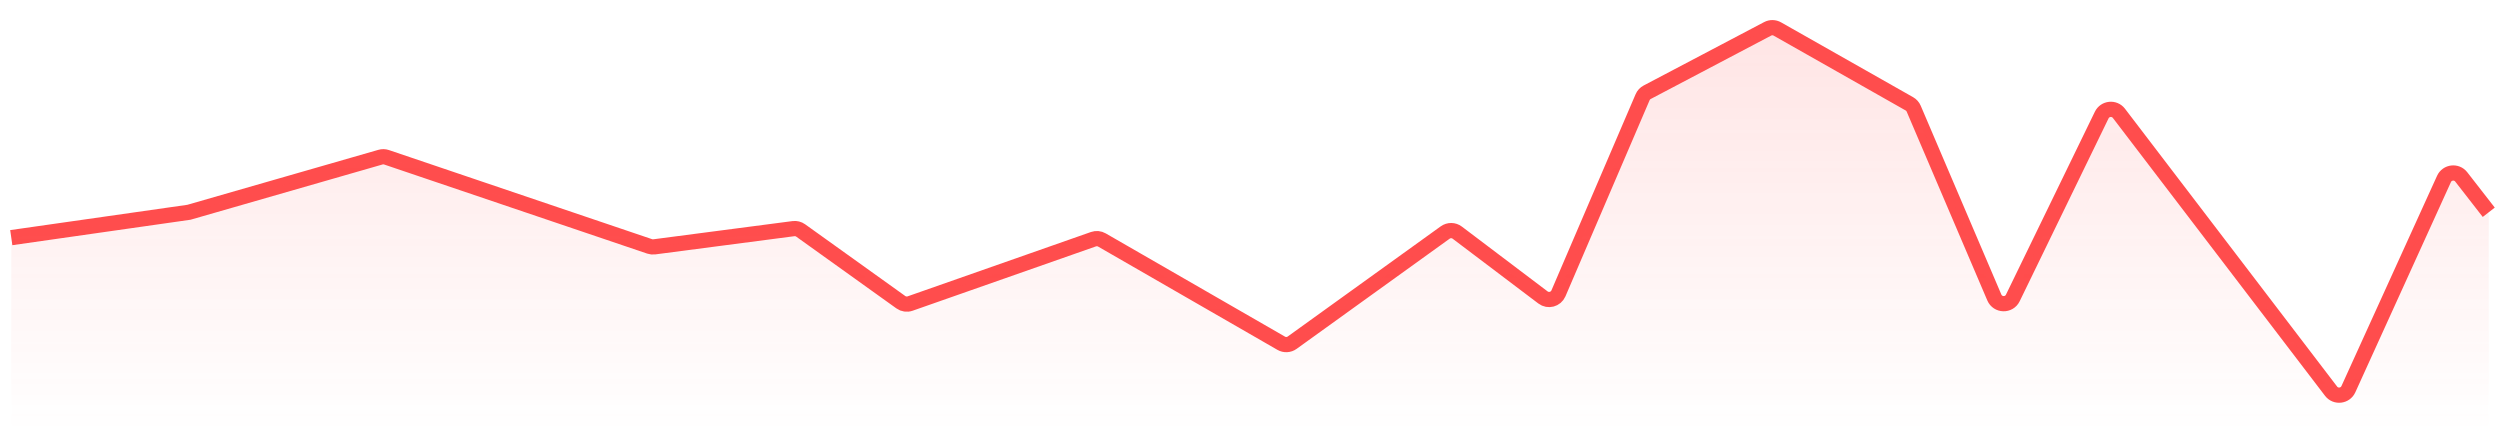<svg width="120" height="21" viewBox="0 0 120 21" fill="none" xmlns="http://www.w3.org/2000/svg">
<g id="chartMinus.svg" clip-path="url(#clip0_38_332)">
<path id="Vector" d="M0.541 11.407L9.068 10.189L18.264 7.543C18.359 7.515 18.461 7.518 18.555 7.55L31.184 11.827C31.255 11.851 31.33 11.858 31.404 11.849L38.085 10.975C38.208 10.959 38.332 10.99 38.432 11.062L43.24 14.506C43.369 14.599 43.535 14.623 43.685 14.57L52.487 11.481C52.621 11.434 52.769 11.448 52.892 11.519L61.497 16.475C61.663 16.571 61.869 16.561 62.025 16.448L69.369 11.161C69.543 11.036 69.777 11.038 69.948 11.167L74.063 14.278C74.315 14.469 74.68 14.373 74.805 14.082L78.845 4.666C78.889 4.563 78.967 4.479 79.066 4.427L84.846 1.385C84.992 1.307 85.169 1.31 85.313 1.392L91.651 4.984C91.744 5.037 91.817 5.119 91.858 5.217L95.728 14.28C95.892 14.664 96.432 14.678 96.615 14.302L100.882 5.523C101.04 5.197 101.488 5.152 101.708 5.44L111.891 18.776C112.114 19.069 112.569 19.017 112.722 18.682L117.312 8.589C117.464 8.256 117.916 8.203 118.14 8.492L119.46 10.189" stroke="#FF4D4D" stroke-width="0.731"/>
<path id="Vector_2" opacity="0.15" d="M9.068 10.189L0.959 11.347C0.719 11.382 0.541 11.587 0.541 11.83V20.233C0.541 20.502 0.759 20.72 1.028 20.72H118.972C119.242 20.72 119.46 20.502 119.46 20.233V10.357C119.46 10.248 119.424 10.143 119.357 10.057L118.14 8.492C117.916 8.203 117.464 8.256 117.312 8.589L112.722 18.682C112.569 19.017 112.114 19.069 111.891 18.776L101.708 5.44C101.488 5.152 101.04 5.197 100.882 5.523L96.615 14.302C96.432 14.678 95.892 14.664 95.728 14.28L91.858 5.217C91.817 5.119 91.744 5.037 91.651 4.984L85.313 1.392C85.169 1.31 84.992 1.307 84.846 1.385L79.066 4.427C78.967 4.479 78.889 4.563 78.845 4.666L74.805 14.082C74.68 14.373 74.315 14.469 74.063 14.278L69.948 11.167C69.777 11.038 69.543 11.036 69.369 11.161L62.025 16.448C61.869 16.561 61.663 16.571 61.497 16.475L52.892 11.519C52.769 11.448 52.621 11.434 52.487 11.481L43.685 14.57C43.535 14.623 43.369 14.599 43.24 14.506L38.432 11.062C38.332 10.99 38.208 10.959 38.085 10.975L31.404 11.849C31.33 11.859 31.255 11.851 31.184 11.827L18.555 7.55C18.461 7.518 18.359 7.515 18.264 7.543L9.068 10.189Z" fill="url(#paint0_linear_38_332)"/>
</g>
<defs>
<linearGradient id="paint0_linear_38_332" x1="60.001" y1="1.261" x2="60.001" y2="20.72" gradientUnits="userSpaceOnUse">
<stop stop-color="#FF4D4D"/>
<stop offset="1" stop-color="#FF4D4D" stop-opacity="0"/>
</linearGradient>
<clipPath id="clip0_38_332">
<rect width="120" height="20" fill="white" transform="translate(0 0.72)"/>
</clipPath>
</defs>
</svg>
